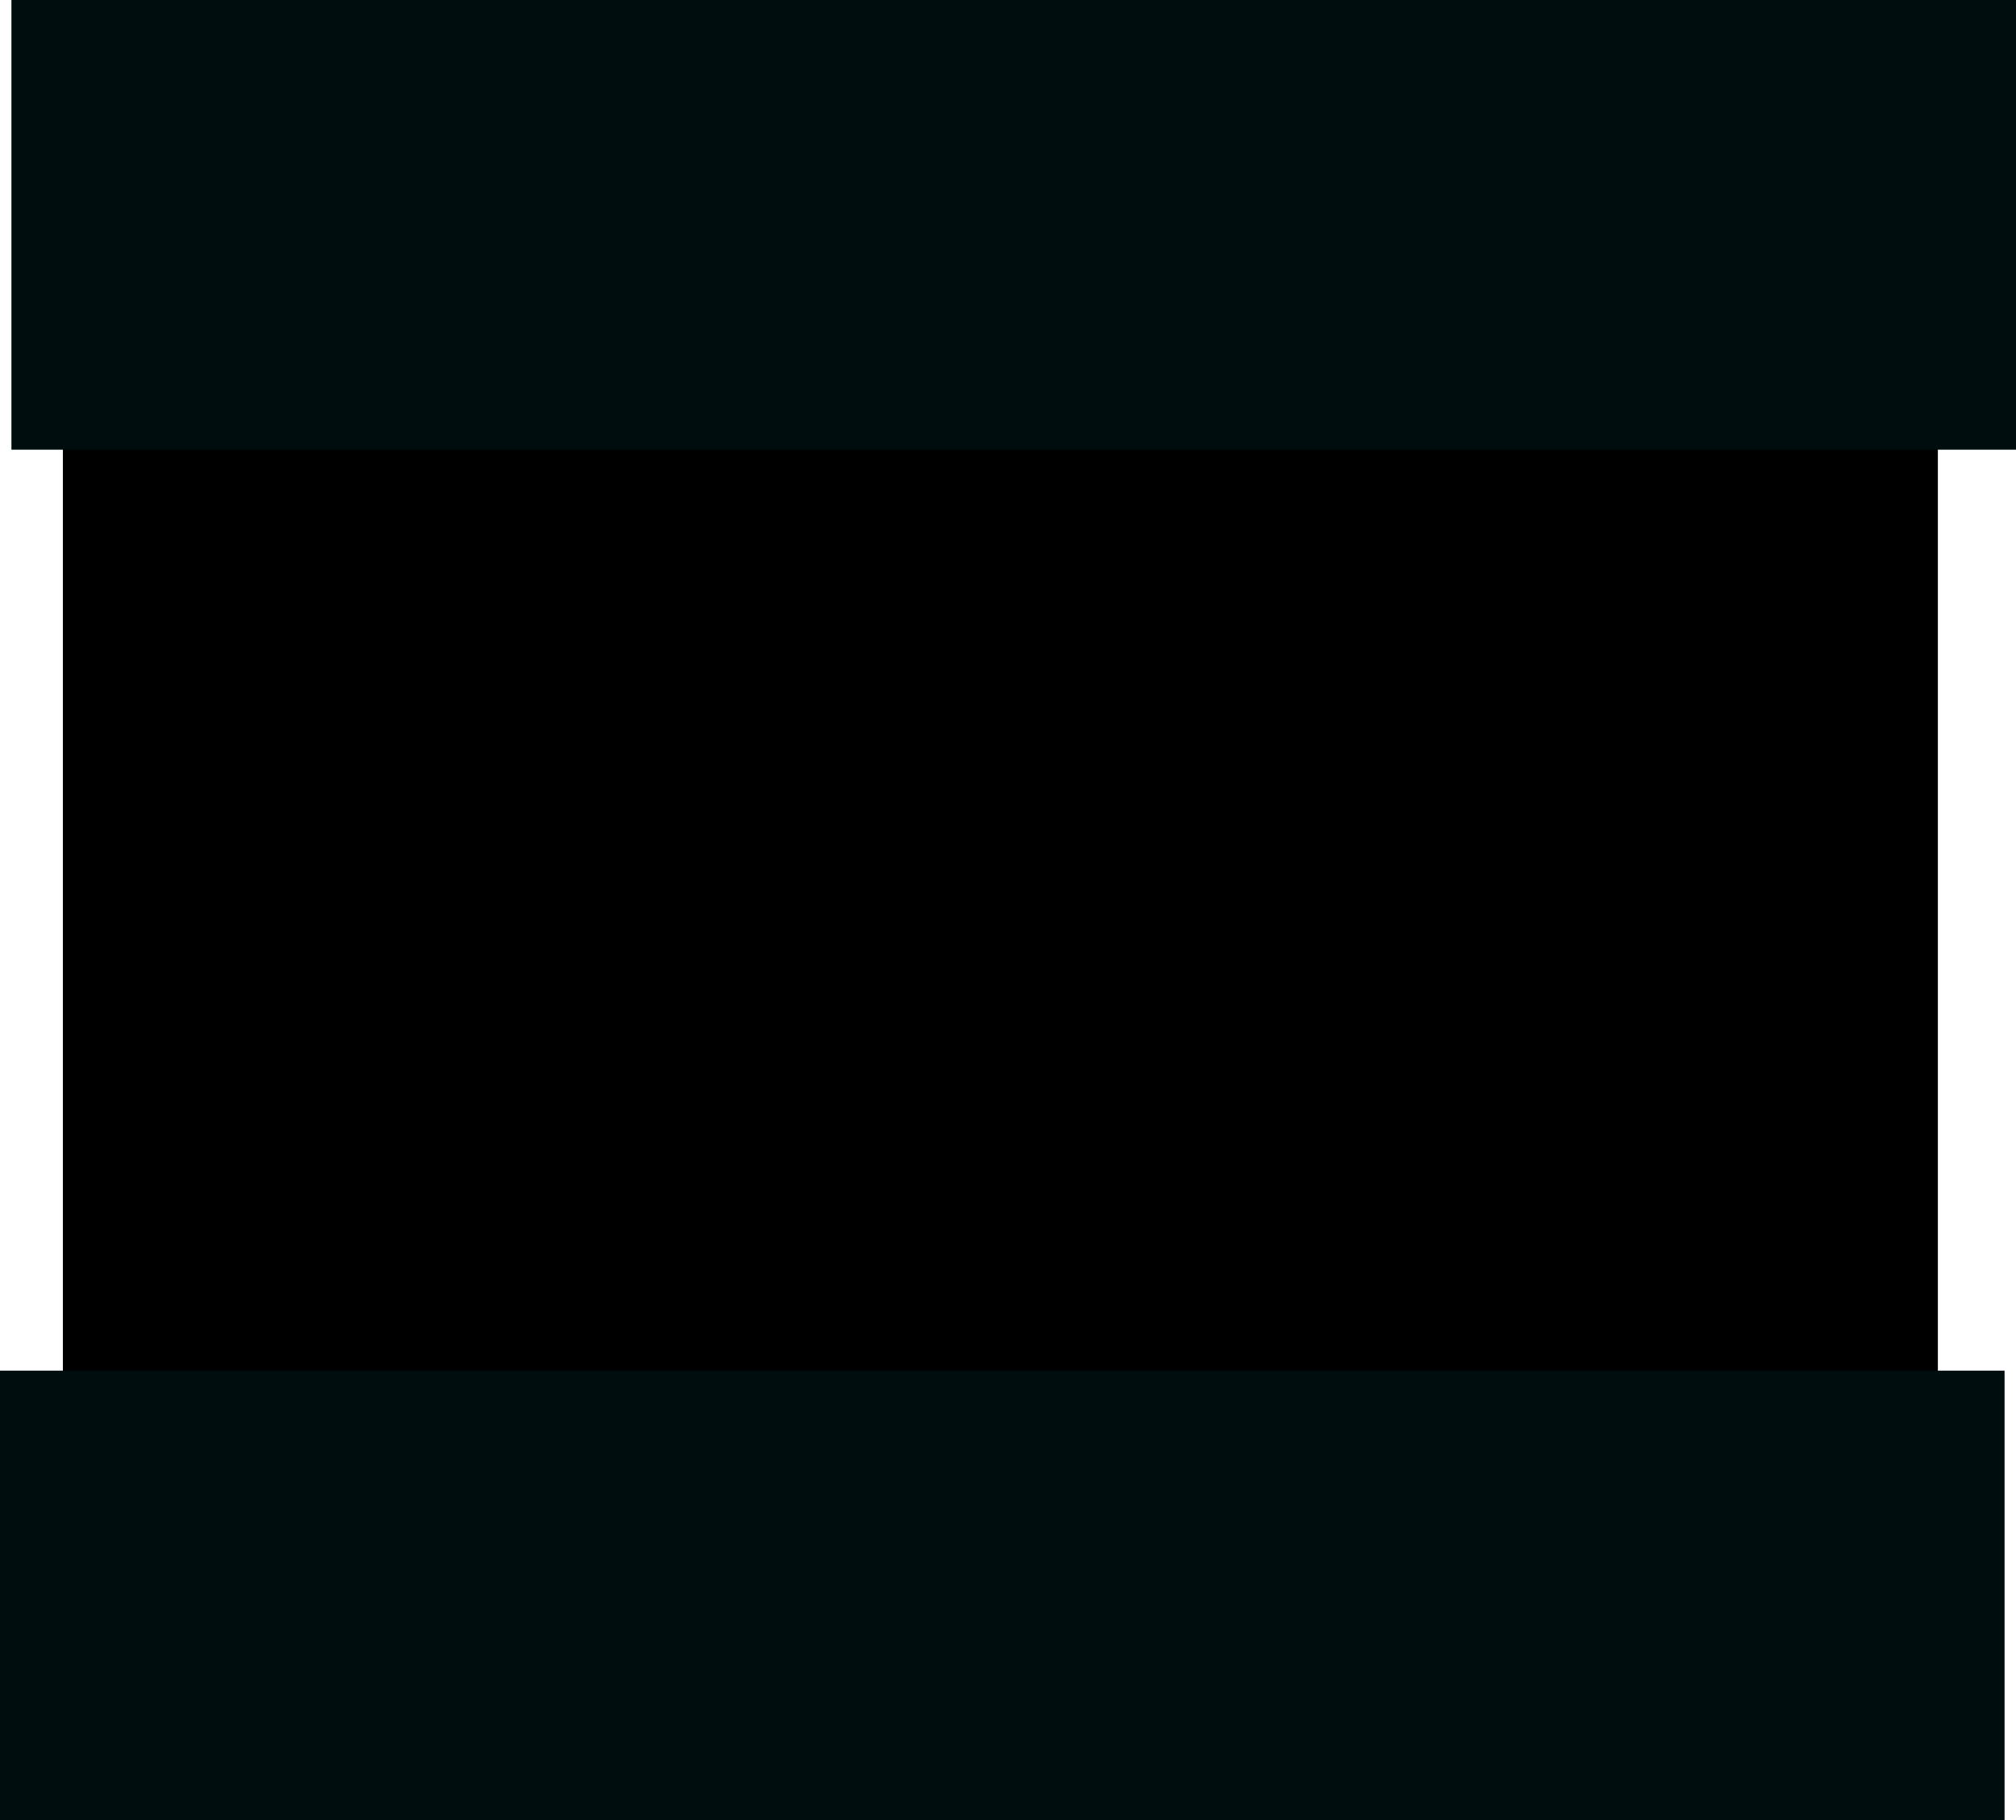 <svg version="1.1" xmlns="http://www.w3.org/2000/svg" xmlns:xlink="http://www.w3.org/1999/xlink" width="529" height="477.667" viewBox="0,0,529,477.667"><g transform="translate(24,59.667)"><g data-paper-data="{&quot;isPaintingLayer&quot;:true}" fill-rule="nonzero" stroke="none" stroke-width="0" stroke-linecap="butt" stroke-linejoin="miter" stroke-miterlimit="10" stroke-dasharray="" stroke-dashoffset="0" style="mix-blend-mode: normal"><path d="M-7.5,368.333v-375h492v375z" fill="#000000"/><g fill="#000d0f"><path d="M-21,58.333v-118h526v118z"/><path d="M-24,418v-118h526v118z"/></g></g></g></svg>